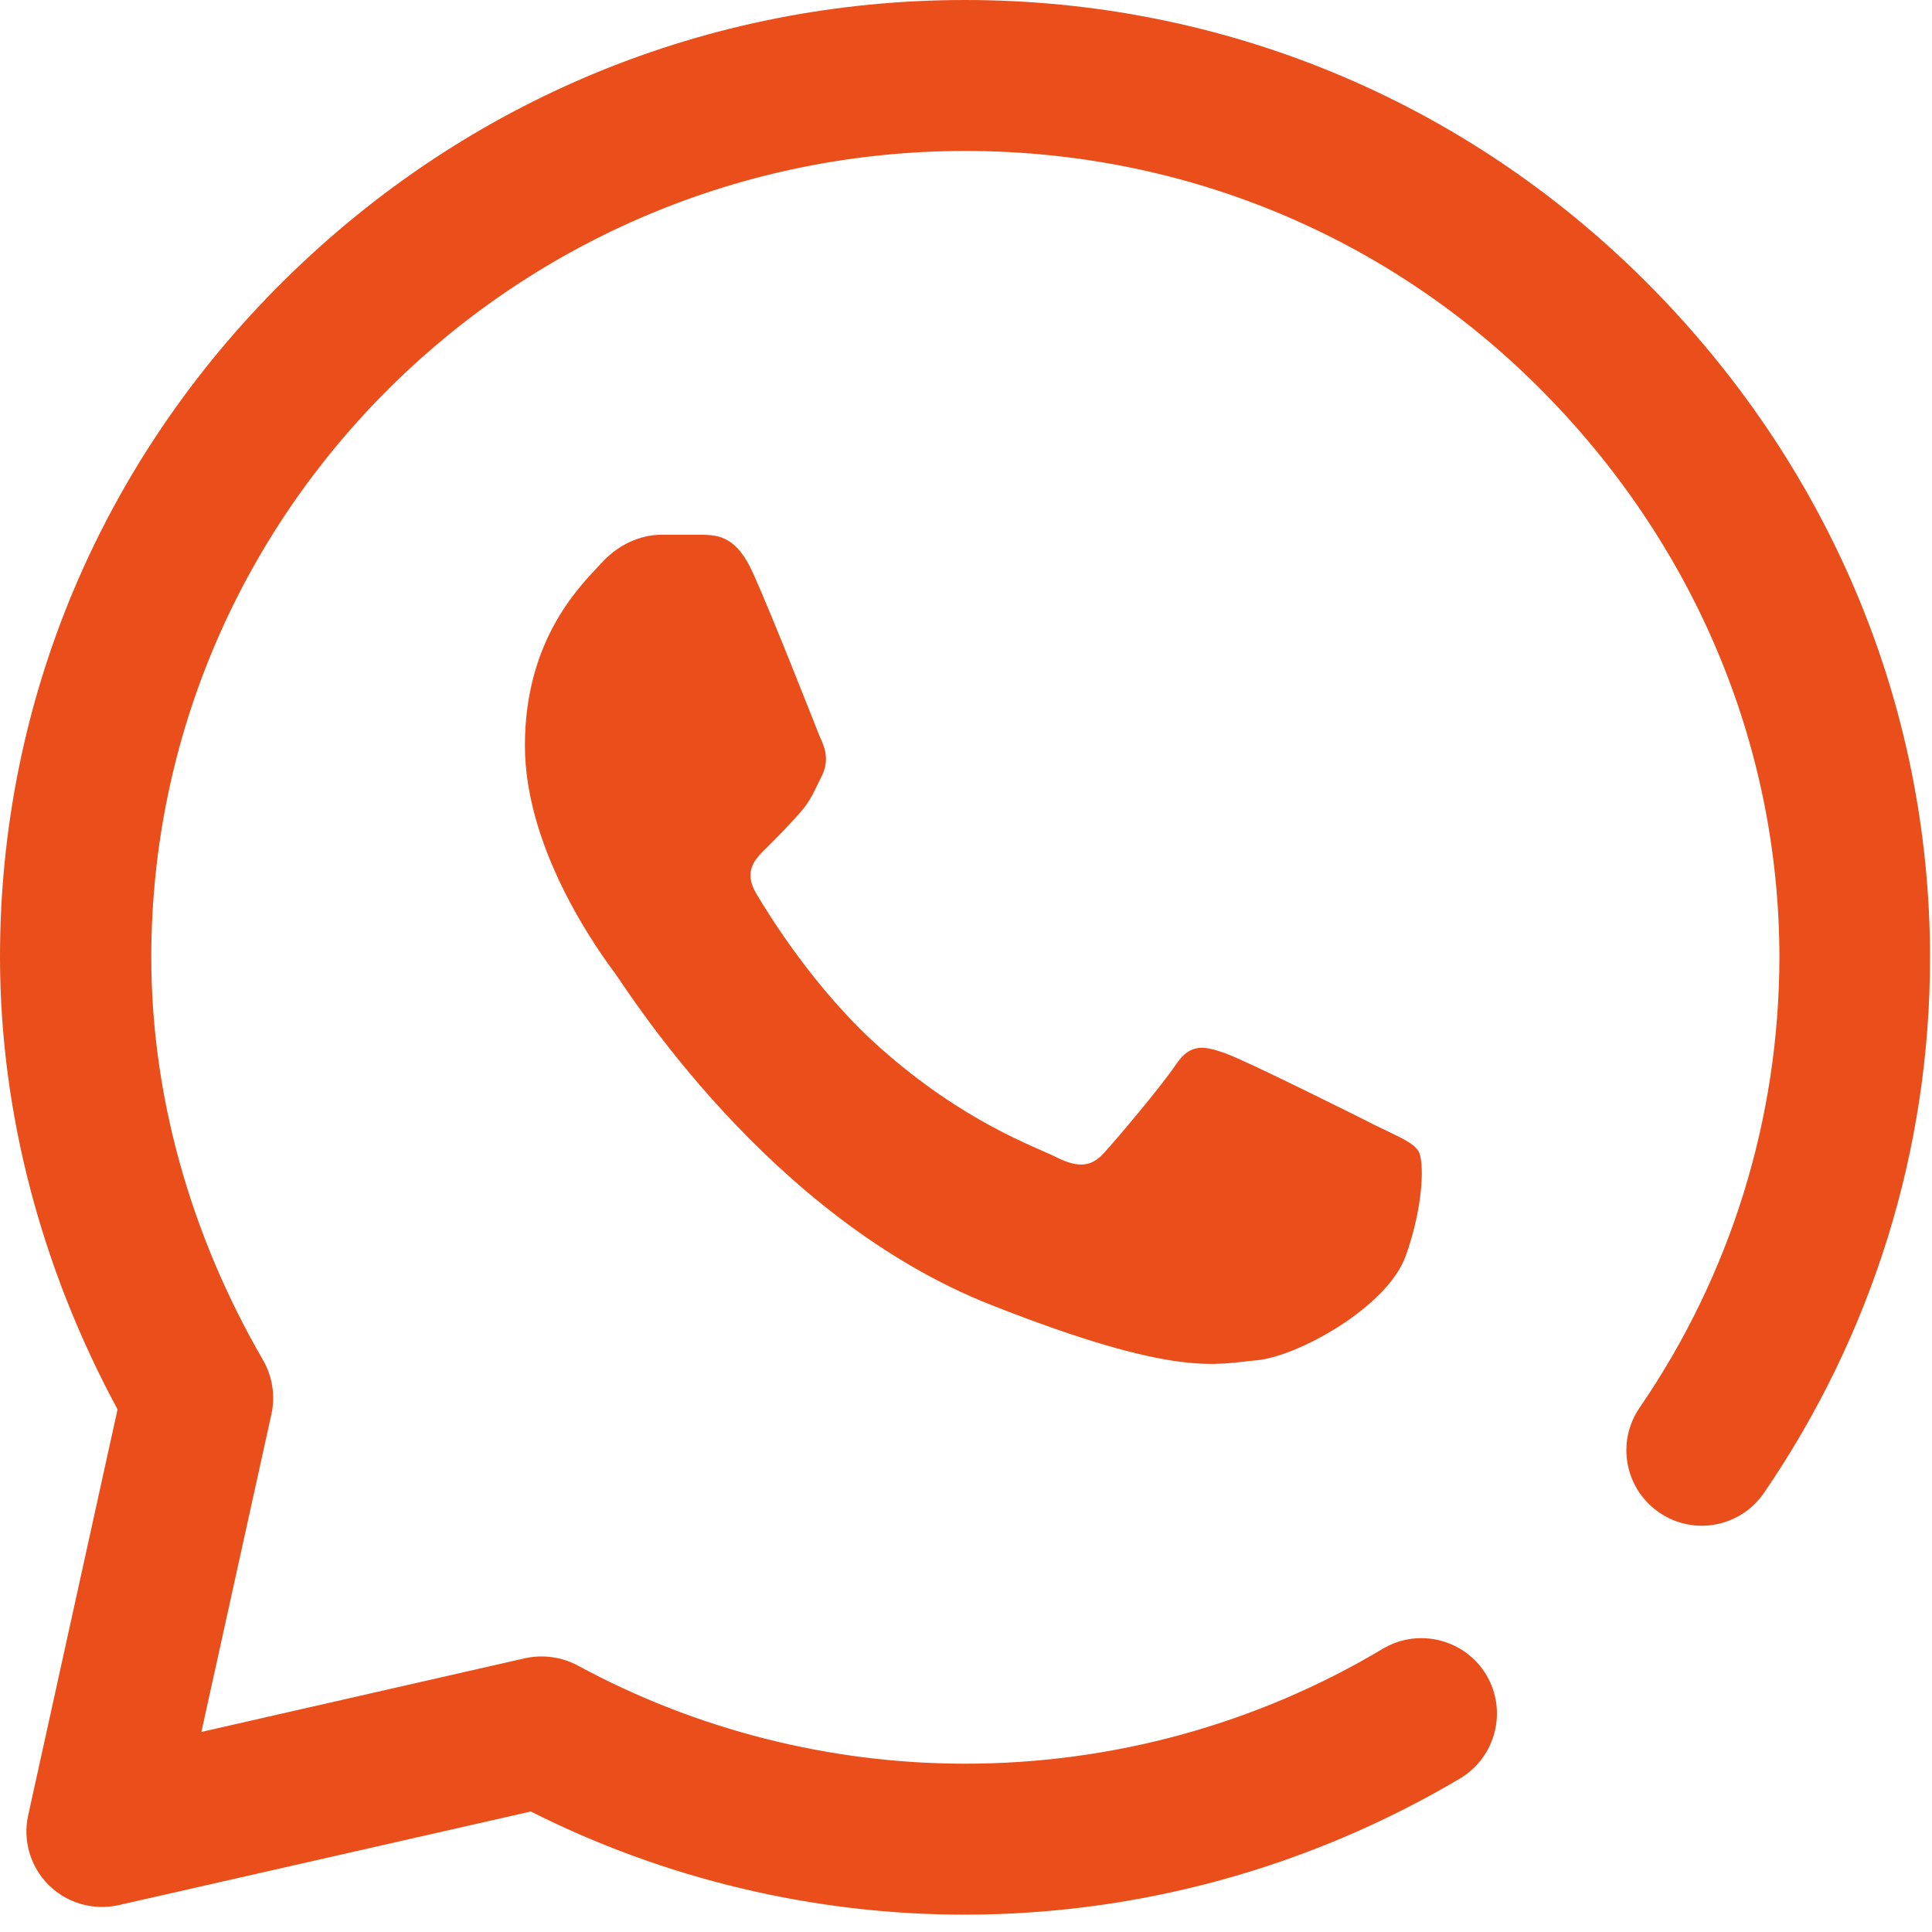 <svg width="59" height="59" viewBox="0 0 59 59" fill="none" xmlns="http://www.w3.org/2000/svg">
<path d="M29.46 58.47H29.45C24.85 58.47 20.29 57.38 16.21 55.32L3.62 58.18C2.85 58.35 2.05 58.12 1.49 57.57C0.93 57.01 0.69 56.21 0.86 55.44L3.59 43.04C1.25 38.71 0.01 33.97 0 29.27C0 29.25 0 29.24 0 29.22C0 21.43 3.08 14.09 8.68 8.56C14.26 3.04 21.64 0 29.47 0C37.32 0 44.69 3.05 50.23 8.57C55.85 14.17 58.94 21.51 58.94 29.25C58.94 35.1 57.18 40.75 53.87 45.59C53.15 46.64 51.72 46.91 50.67 46.19C49.62 45.47 49.35 44.04 50.07 42.99C52.86 38.92 54.33 34.16 54.34 29.25C54.34 22.75 51.73 16.56 46.99 11.83C42.32 7.17 36.1 4.61 29.48 4.61C15.79 4.61 4.65 15.63 4.62 29.19C4.62 29.2 4.62 29.22 4.62 29.23C4.62 33.43 5.8 37.68 8.03 41.53C8.32 42.03 8.41 42.62 8.29 43.18L6.15 52.89L16.03 50.64C16.58 50.52 17.15 50.6 17.64 50.86C21.25 52.82 25.34 53.86 29.47 53.86H29.48C33.97 53.86 38.38 52.65 42.23 50.35C43.32 49.7 44.74 50.06 45.39 51.15C46.04 52.24 45.68 53.66 44.59 54.31C40 57.03 34.78 58.47 29.46 58.47ZM23 17.51C22.5 16.39 21.96 16.35 21.48 16.33H20.19C19.74 16.33 19.01 16.5 18.39 17.17C17.77 17.84 16.03 19.47 16.03 22.77C16.03 26.07 18.45 29.27 18.78 29.72C19.12 30.17 23.44 37.17 30.29 39.86C35.98 42.1 37.14 41.65 38.38 41.54C39.62 41.43 42.37 39.92 42.93 38.35C43.49 36.78 43.49 35.44 43.32 35.16C43.15 34.88 42.7 34.71 42.03 34.38C41.36 34.04 38.05 32.39 37.43 32.17C36.81 31.95 36.36 31.83 35.91 32.51C35.46 33.18 34.14 34.74 33.74 35.18C33.35 35.63 32.95 35.68 32.28 35.35C31.61 35.01 29.46 34.29 26.88 32C24.88 30.22 23.49 27.95 23.09 27.28C22.7 26.61 23.05 26.24 23.39 25.91C23.69 25.61 24.1 25.2 24.44 24.81C24.78 24.42 24.87 24.14 25.1 23.69C25.32 23.24 25.21 22.85 25.04 22.51C24.9 22.16 23.6 18.84 23 17.51Z" fill="#E94E1B"/>
</svg>
